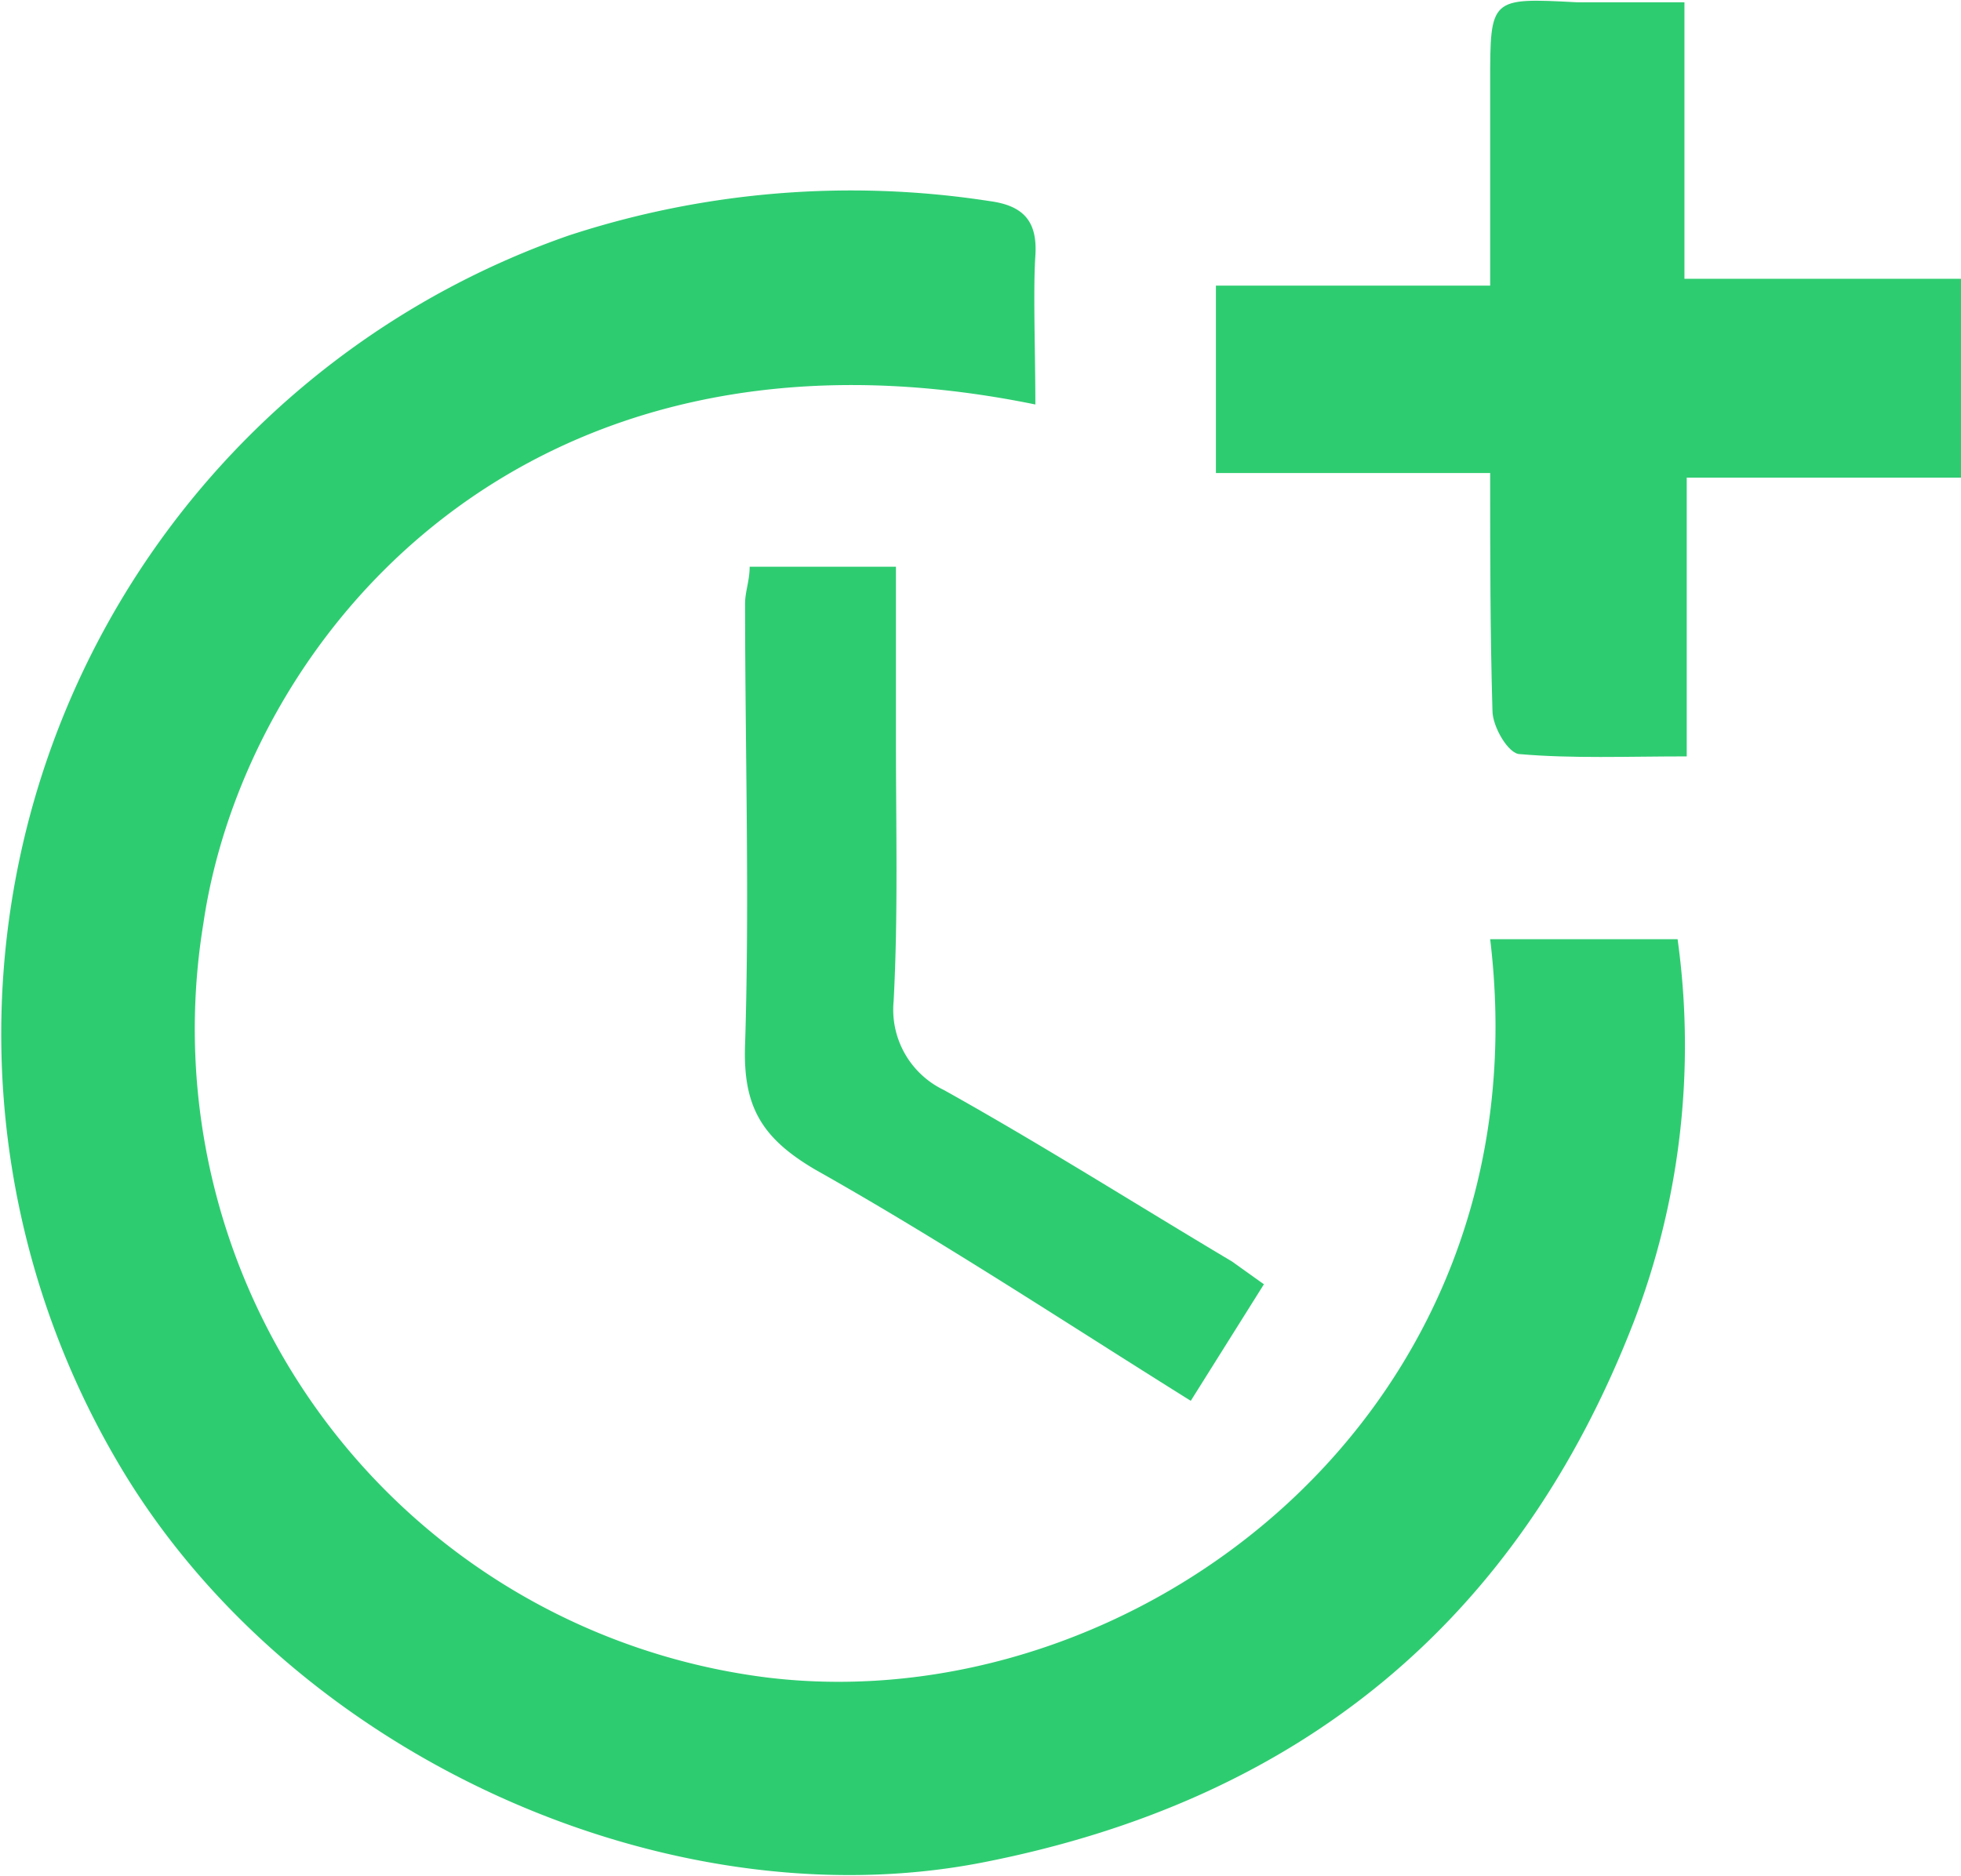 <svg viewBox="0 0 85.8 82.1" xmlns="http://www.w3.org/2000/svg"><g fill="#2ecc71"><path d="m45.3 17.7c-22.5-4.6-34.6 10.4-36.4 22.7a28.6 28.6 0 0 0 24.6 33c16.1 2 34.2-11.5 31.7-32.3h8.2a33.8 33.8 0 0 1 -1.9 16.7c-5.1 13.2-14.7 21-28.5 23.7s-30.4-4.7-37.9-17.6a37 37 0 0 1 19.8-53.6 39.7 39.7 0 0 1 18.4-1.5c1.5.2 2.1.9 2 2.4s0 4.2 0 6.5z"/><path d="m65.2 20.7h-12v-8.2h12v-8.9c0-3.7 0-3.7 3.8-3.5h4.7v12.1h12.1v8.7h-12v12.2c-2.6 0-5 .1-7.3-.1-.5 0-1.2-1.2-1.2-1.9-.1-3.4-.1-6.7-.1-10.4z"/><path d="m52.1 61.3c-5.6-3.5-10.9-7-16.4-10.1-2.4-1.4-3.2-2.8-3.1-5.5.2-6.4 0-12.8 0-19.3 0-.5.2-1 .2-1.6h6.4v7.6c0 3.8.1 7.6-.1 11.4a3.9 3.9 0 0 0 2.2 3.9c4.3 2.4 8.4 5 12.6 7.5l1.4 1z"/></g></svg>